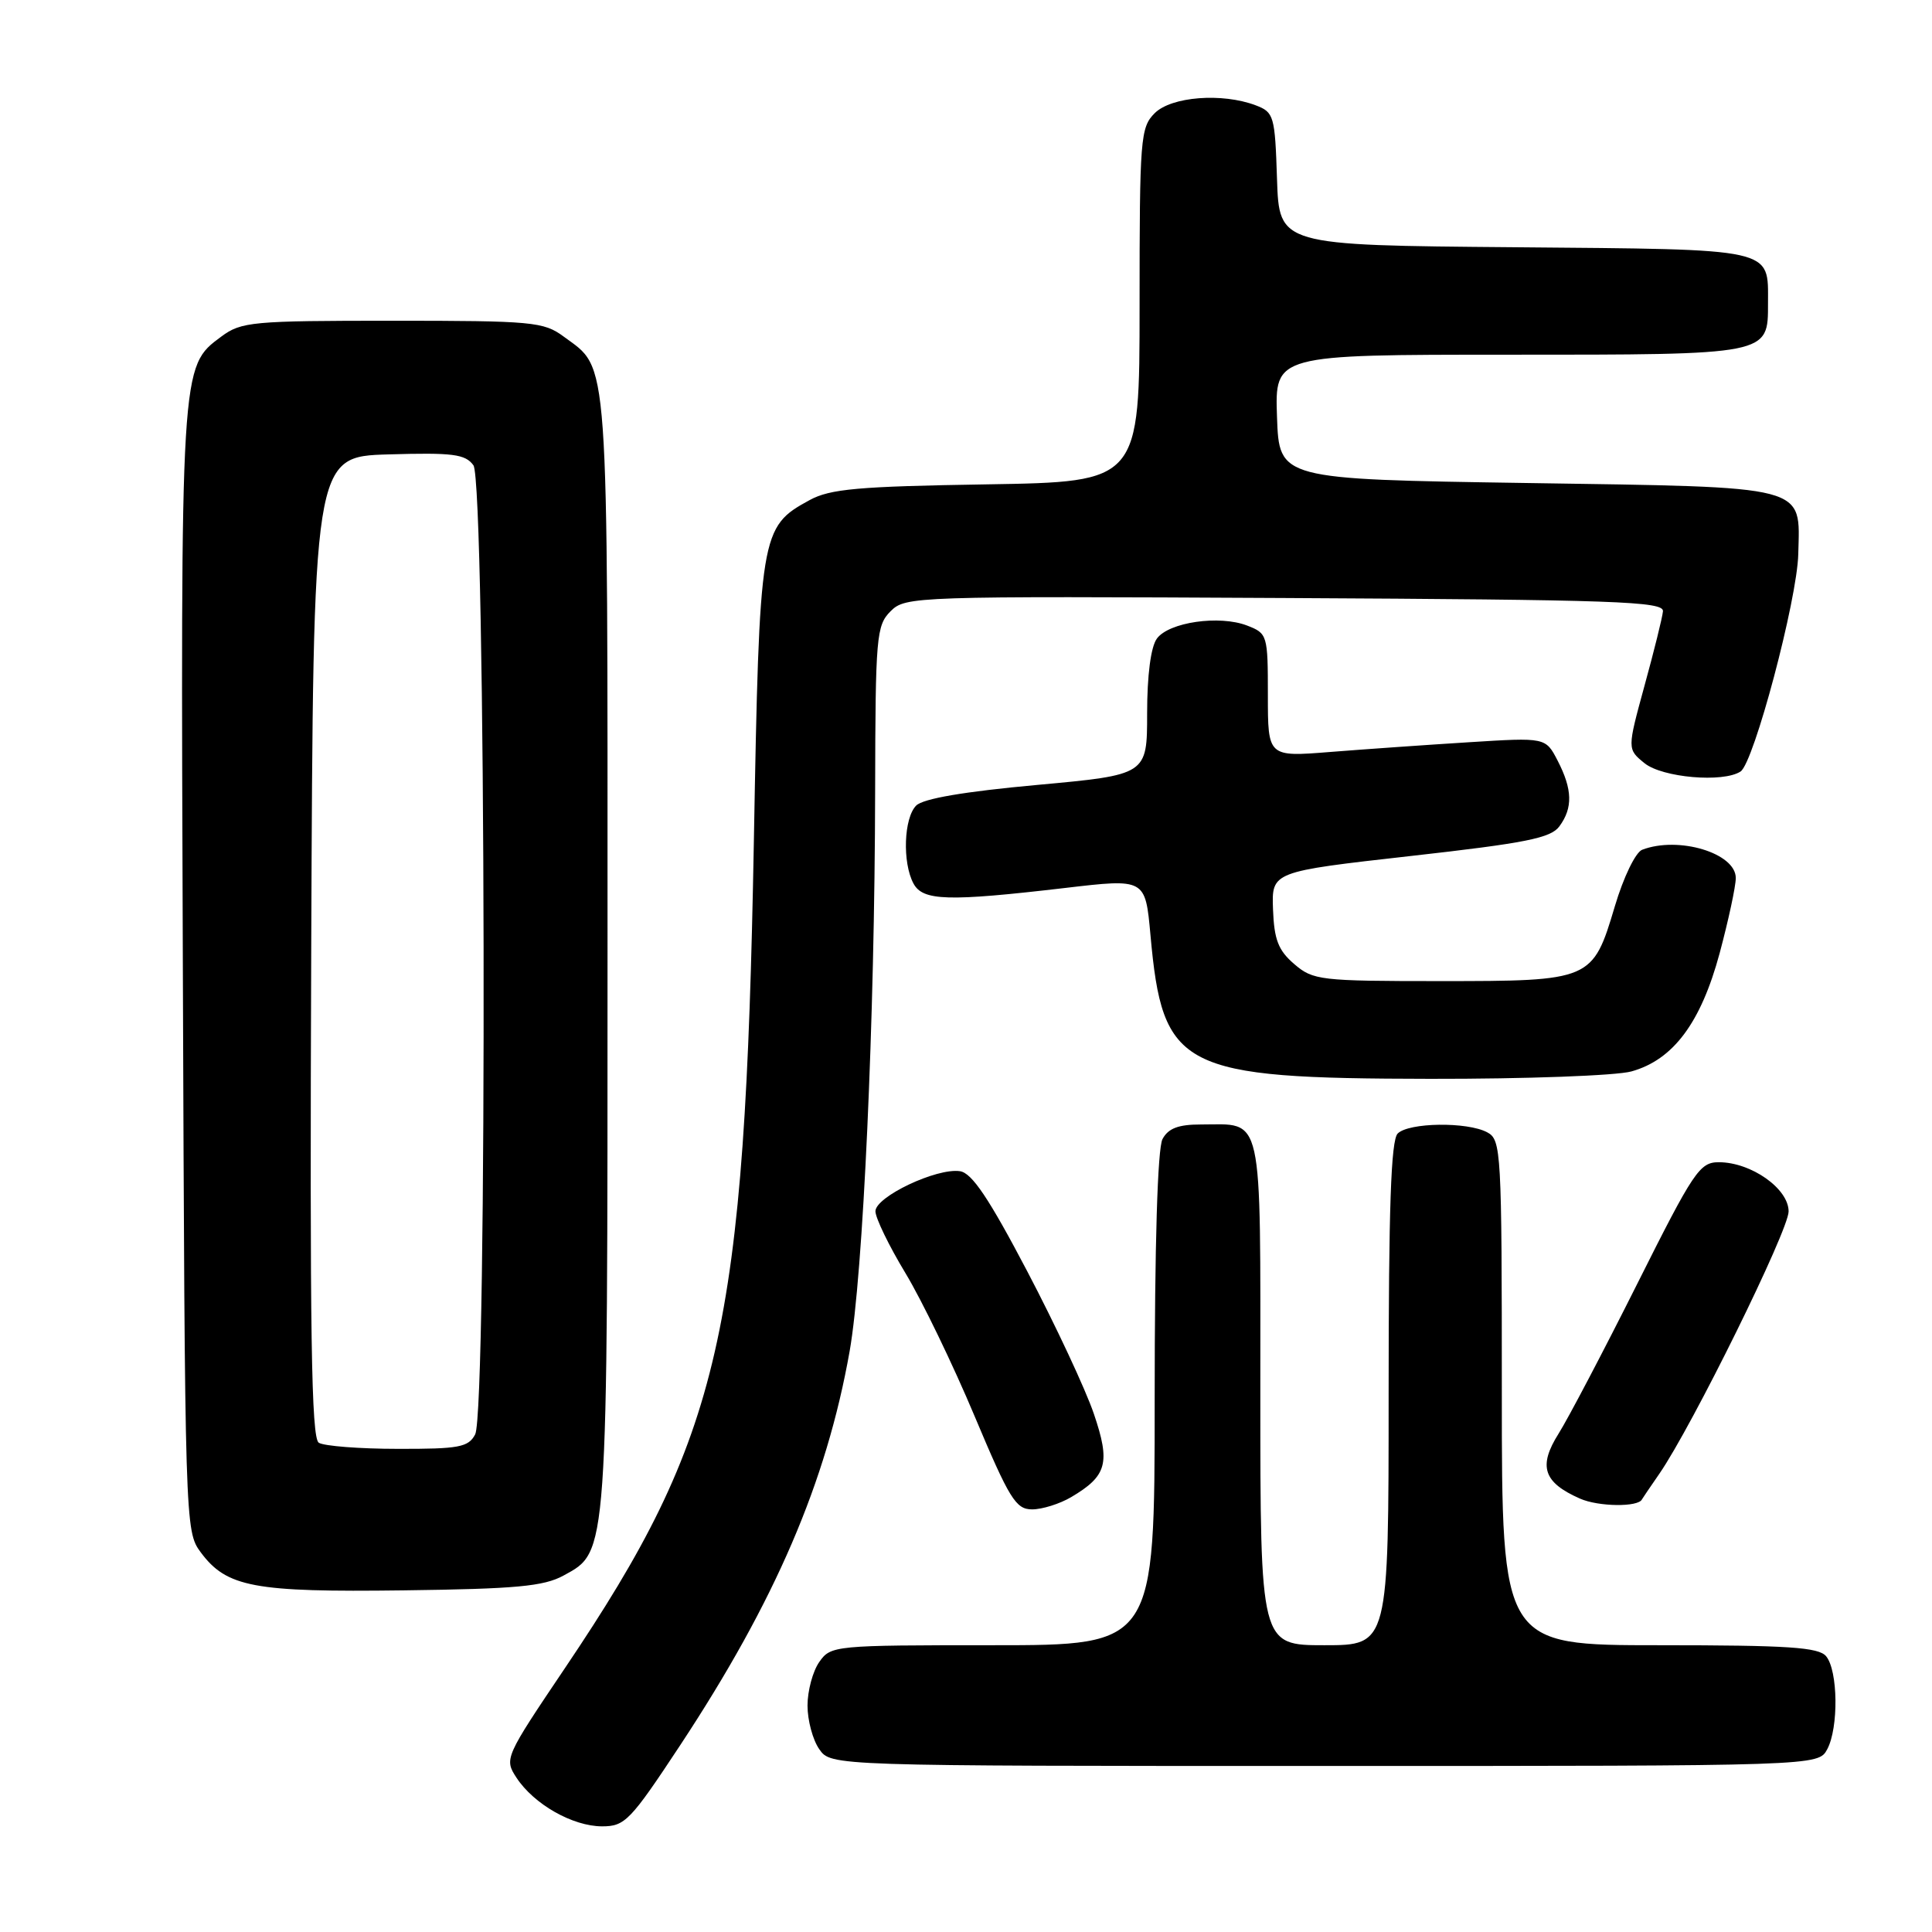 <?xml version="1.0" encoding="UTF-8" standalone="no"?>
<!DOCTYPE svg PUBLIC "-//W3C//DTD SVG 1.1//EN" "http://www.w3.org/Graphics/SVG/1.1/DTD/svg11.dtd" >
<svg xmlns="http://www.w3.org/2000/svg" xmlns:xlink="http://www.w3.org/1999/xlink" version="1.1" viewBox="0 0 256 256">
 <g >
 <path fill="currentColor"
d=" M 90.13 231.25 C 102.72 212.16 109.50 196.41 112.58 179.05 C 114.37 168.93 115.91 135.18 115.96 104.75 C 116.00 84.33 116.12 82.88 118.01 80.99 C 119.98 79.02 121.10 78.99 170.26 79.24 C 214.21 79.47 220.48 79.69 220.35 81.00 C 220.27 81.83 219.17 86.27 217.90 90.88 C 215.61 99.26 215.61 99.26 217.91 101.13 C 220.27 103.04 228.32 103.74 230.63 102.23 C 232.40 101.08 238.14 79.46 238.28 73.42 C 238.50 64.18 240.02 64.58 202.22 64.00 C 169.50 63.50 169.50 63.50 169.21 55.25 C 168.92 47.00 168.92 47.00 199.77 47.00 C 234.60 47.00 234.27 47.06 234.27 40.18 C 234.27 32.80 235.45 33.06 200.64 32.76 C 169.50 32.50 169.50 32.50 169.21 23.71 C 168.94 15.35 168.80 14.87 166.40 13.96 C 161.95 12.27 155.21 12.79 153.00 15.00 C 151.11 16.89 151.00 18.33 151.00 40.43 C 151.00 63.85 151.00 63.85 130.75 64.18 C 113.69 64.45 109.99 64.78 107.27 66.27 C 100.74 69.83 100.63 70.52 99.89 111.50 C 98.71 176.58 95.58 190.27 74.90 220.97 C 66.88 232.88 66.80 233.05 68.44 235.56 C 70.75 239.08 75.88 241.99 79.77 242.00 C 82.81 242.00 83.51 241.28 90.13 231.25 Z  M 242.12 231.78 C 243.64 228.93 243.55 221.36 241.97 219.46 C 240.98 218.27 236.97 218.00 219.88 218.00 C 199.00 218.00 199.00 218.00 199.00 184.54 C 199.00 152.47 198.92 151.03 197.07 150.04 C 194.42 148.62 186.67 148.73 185.20 150.20 C 184.31 151.09 184.00 160.13 184.00 184.70 C 184.00 218.00 184.00 218.00 175.50 218.00 C 167.00 218.00 167.00 218.00 167.00 184.54 C 167.00 146.79 167.49 149.00 159.10 149.00 C 156.14 149.00 154.80 149.51 154.04 150.93 C 153.38 152.15 153.00 164.90 153.00 185.43 C 153.00 218.00 153.00 218.00 131.56 218.00 C 110.53 218.00 110.08 218.04 108.56 220.22 C 107.70 221.44 107.00 224.04 107.00 226.00 C 107.00 227.96 107.70 230.56 108.56 231.78 C 110.11 234.00 110.11 234.00 175.52 234.00 C 240.93 234.00 240.93 234.00 242.12 231.78 Z  M 74.67 208.77 C 80.58 205.53 80.50 206.72 80.50 126.00 C 80.50 45.64 80.75 49.08 74.68 44.59 C 72.04 42.64 70.57 42.50 52.00 42.50 C 33.41 42.50 31.97 42.63 29.32 44.60 C 23.90 48.62 23.93 48.09 24.23 128.58 C 24.50 202.18 24.52 202.88 26.59 205.68 C 30.03 210.32 33.63 210.99 53.50 210.73 C 68.38 210.54 72.05 210.20 74.67 208.77 Z  M 141.93 198.38 C 146.69 195.57 147.16 193.85 144.94 187.33 C 143.85 184.12 139.89 175.65 136.14 168.50 C 131.03 158.76 128.78 155.42 127.20 155.19 C 124.11 154.73 116.00 158.58 116.00 160.50 C 116.00 161.38 117.79 165.08 119.98 168.70 C 122.17 172.33 126.29 180.86 129.14 187.65 C 133.76 198.64 134.60 200.00 136.76 200.00 C 138.10 200.00 140.42 199.27 141.93 198.38 Z  M 217.57 198.67 C 217.61 198.58 218.65 197.05 219.88 195.27 C 224.21 188.99 237.00 163.04 237.00 160.52 C 237.00 157.50 232.05 154.01 227.76 154.00 C 225.21 154.00 224.43 155.17 216.93 170.14 C 212.48 179.02 207.80 187.93 206.53 189.95 C 203.79 194.29 204.50 196.43 209.35 198.57 C 211.80 199.66 217.10 199.72 217.57 198.67 Z  M 216.17 141.97 C 221.71 140.43 225.37 135.53 227.86 126.31 C 229.03 121.94 230.00 117.45 230.00 116.34 C 230.00 113.04 222.41 110.75 217.59 112.60 C 216.72 112.94 215.12 116.23 213.98 120.07 C 211.04 129.93 210.88 130.00 190.83 130.00 C 174.92 130.00 173.98 129.89 171.49 127.74 C 169.38 125.93 168.83 124.51 168.68 120.49 C 168.50 115.50 168.50 115.50 186.88 113.43 C 202.20 111.71 205.49 111.05 206.63 109.49 C 208.43 107.04 208.36 104.60 206.40 100.80 C 204.80 97.71 204.80 97.71 194.65 98.35 C 189.07 98.70 180.79 99.28 176.25 99.64 C 168.00 100.30 168.00 100.30 168.00 92.12 C 168.00 84.13 167.94 83.93 165.25 82.89 C 161.57 81.47 154.88 82.44 153.29 84.62 C 152.49 85.72 152.00 89.47 152.00 94.53 C 152.00 102.67 152.00 102.67 137.40 104.01 C 127.76 104.89 122.32 105.82 121.40 106.74 C 119.76 108.38 119.55 114.29 121.04 117.07 C 122.28 119.38 125.58 119.48 141.13 117.66 C 151.76 116.41 151.76 116.41 152.44 123.87 C 154.05 141.71 156.35 142.90 189.50 142.95 C 202.18 142.97 214.15 142.53 216.17 141.97 Z  M 42.24 191.17 C 41.25 190.54 41.04 176.72 41.24 125.44 C 41.50 60.50 41.50 60.50 51.48 60.21 C 60.01 59.96 61.65 60.17 62.73 61.65 C 64.38 63.90 64.60 187.01 62.96 190.07 C 62.06 191.77 60.81 192.00 52.71 191.98 C 47.65 191.98 42.93 191.61 42.24 191.17 Z "/>
</g>
</svg>